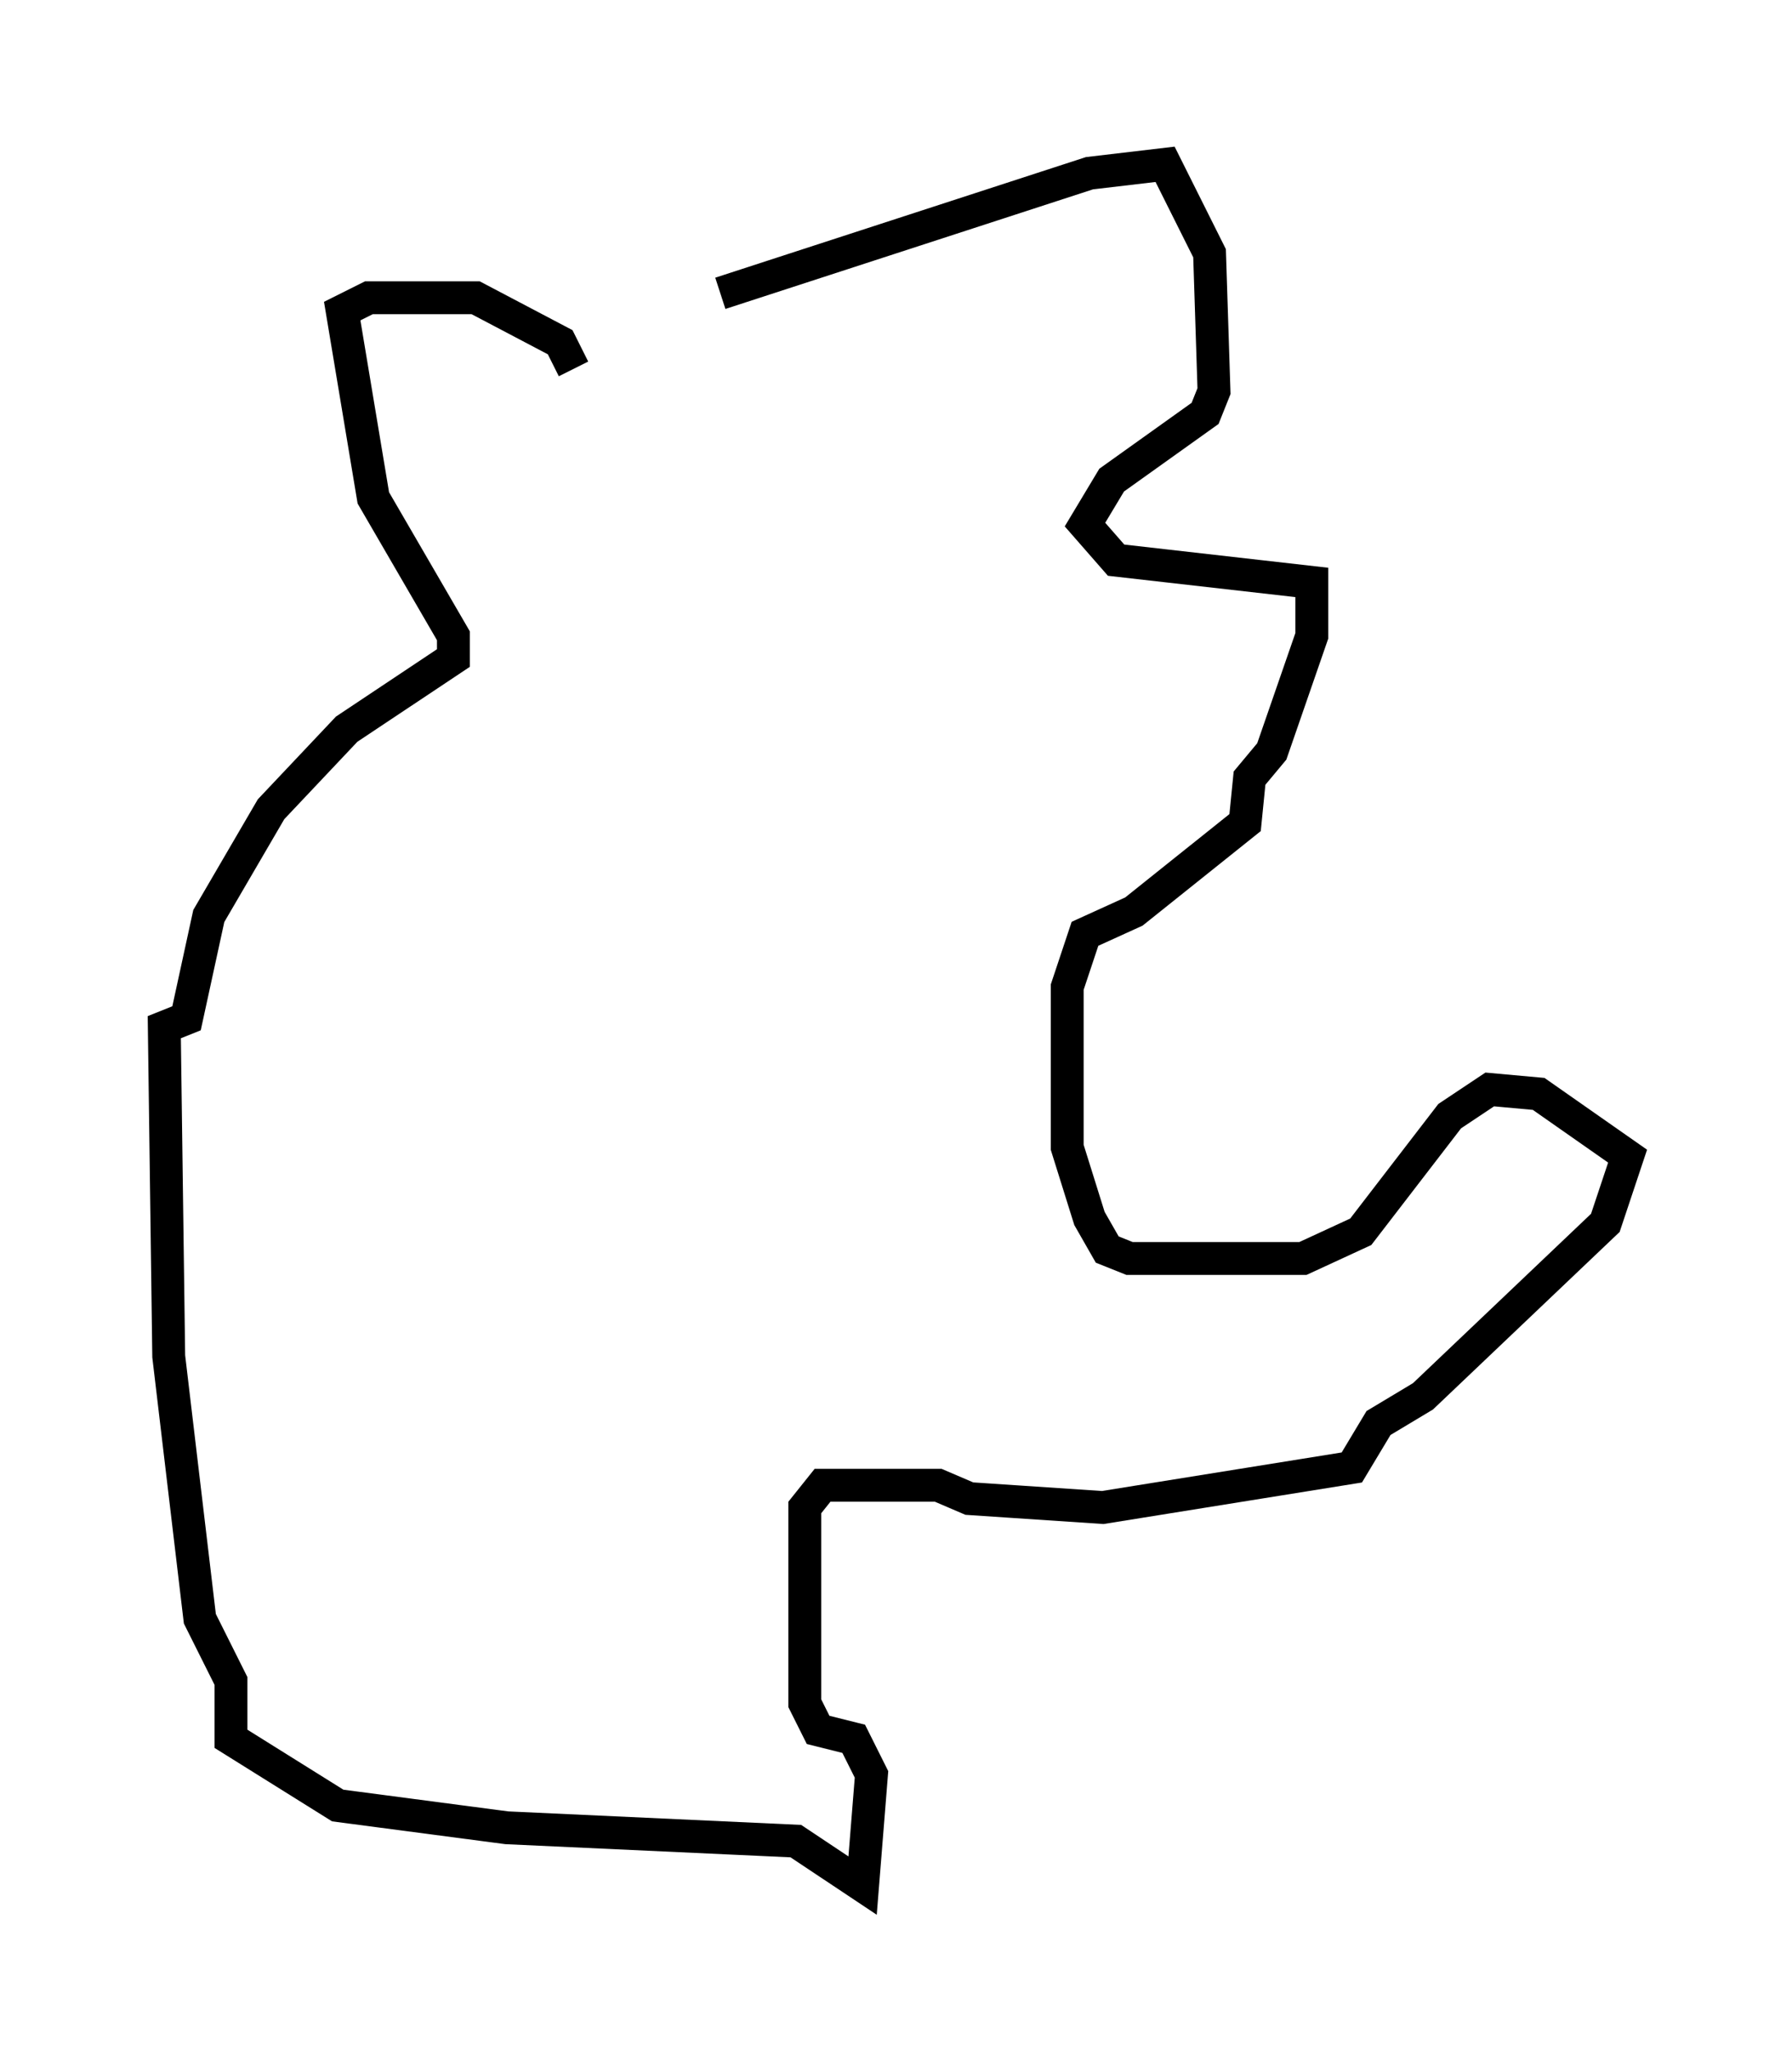 <?xml version="1.0" encoding="utf-8" ?>
<svg baseProfile="full" height="62.368" version="1.1" width="54.519" xmlns="http://www.w3.org/2000/svg" xmlns:ev="http://www.w3.org/2001/xml-events" xmlns:xlink="http://www.w3.org/1999/xlink"><defs /><rect fill="white" height="62.368" width="54.519" x="0" y="0" /><path d="M18.532, 10.954 m3.383, -2.03 l11.231, -3.654 2.3, -0.271 l1.353, 2.706 0.135, 4.195 l-0.271, 0.677 -2.842, 2.03 l-0.812, 1.353 0.947, 1.083 l5.954, 0.677 0.0, 1.624 l-1.218, 3.518 -0.677, 0.812 l-0.135, 1.353 -3.383, 2.706 l-1.488, 0.677 -0.541, 1.624 l0.0, 4.871 0.677, 2.165 l0.541, 0.947 0.677, 0.271 l5.277, 0.0 1.759, -0.812 l2.706, -3.518 1.218, -0.812 l1.488, 0.135 2.706, 1.894 l-0.677, 2.03 -5.548, 5.277 l-1.353, 0.812 -0.812, 1.353 l-7.578, 1.218 -4.059, -0.271 l-0.947, -0.406 -3.518, 0.0 l-0.541, 0.677 0.0, 5.954 l0.406, 0.812 1.083, 0.271 l0.541, 1.083 -0.271, 3.383 l-2.03, -1.353 -8.796, -0.406 l-5.142, -0.677 -3.248, -2.03 l0.0, -1.759 -0.947, -1.894 l-0.947, -7.984 -0.135, -10.013 l0.677, -0.271 0.677, -3.112 l1.894, -3.248 2.3, -2.436 l3.248, -2.165 0.0, -0.677 l-2.436, -4.195 -0.947, -5.683 l0.812, -0.406 3.248, 0.0 l2.571, 1.353 0.406, 0.812 " fill="none" stroke="black" stroke-width="1" /></svg>